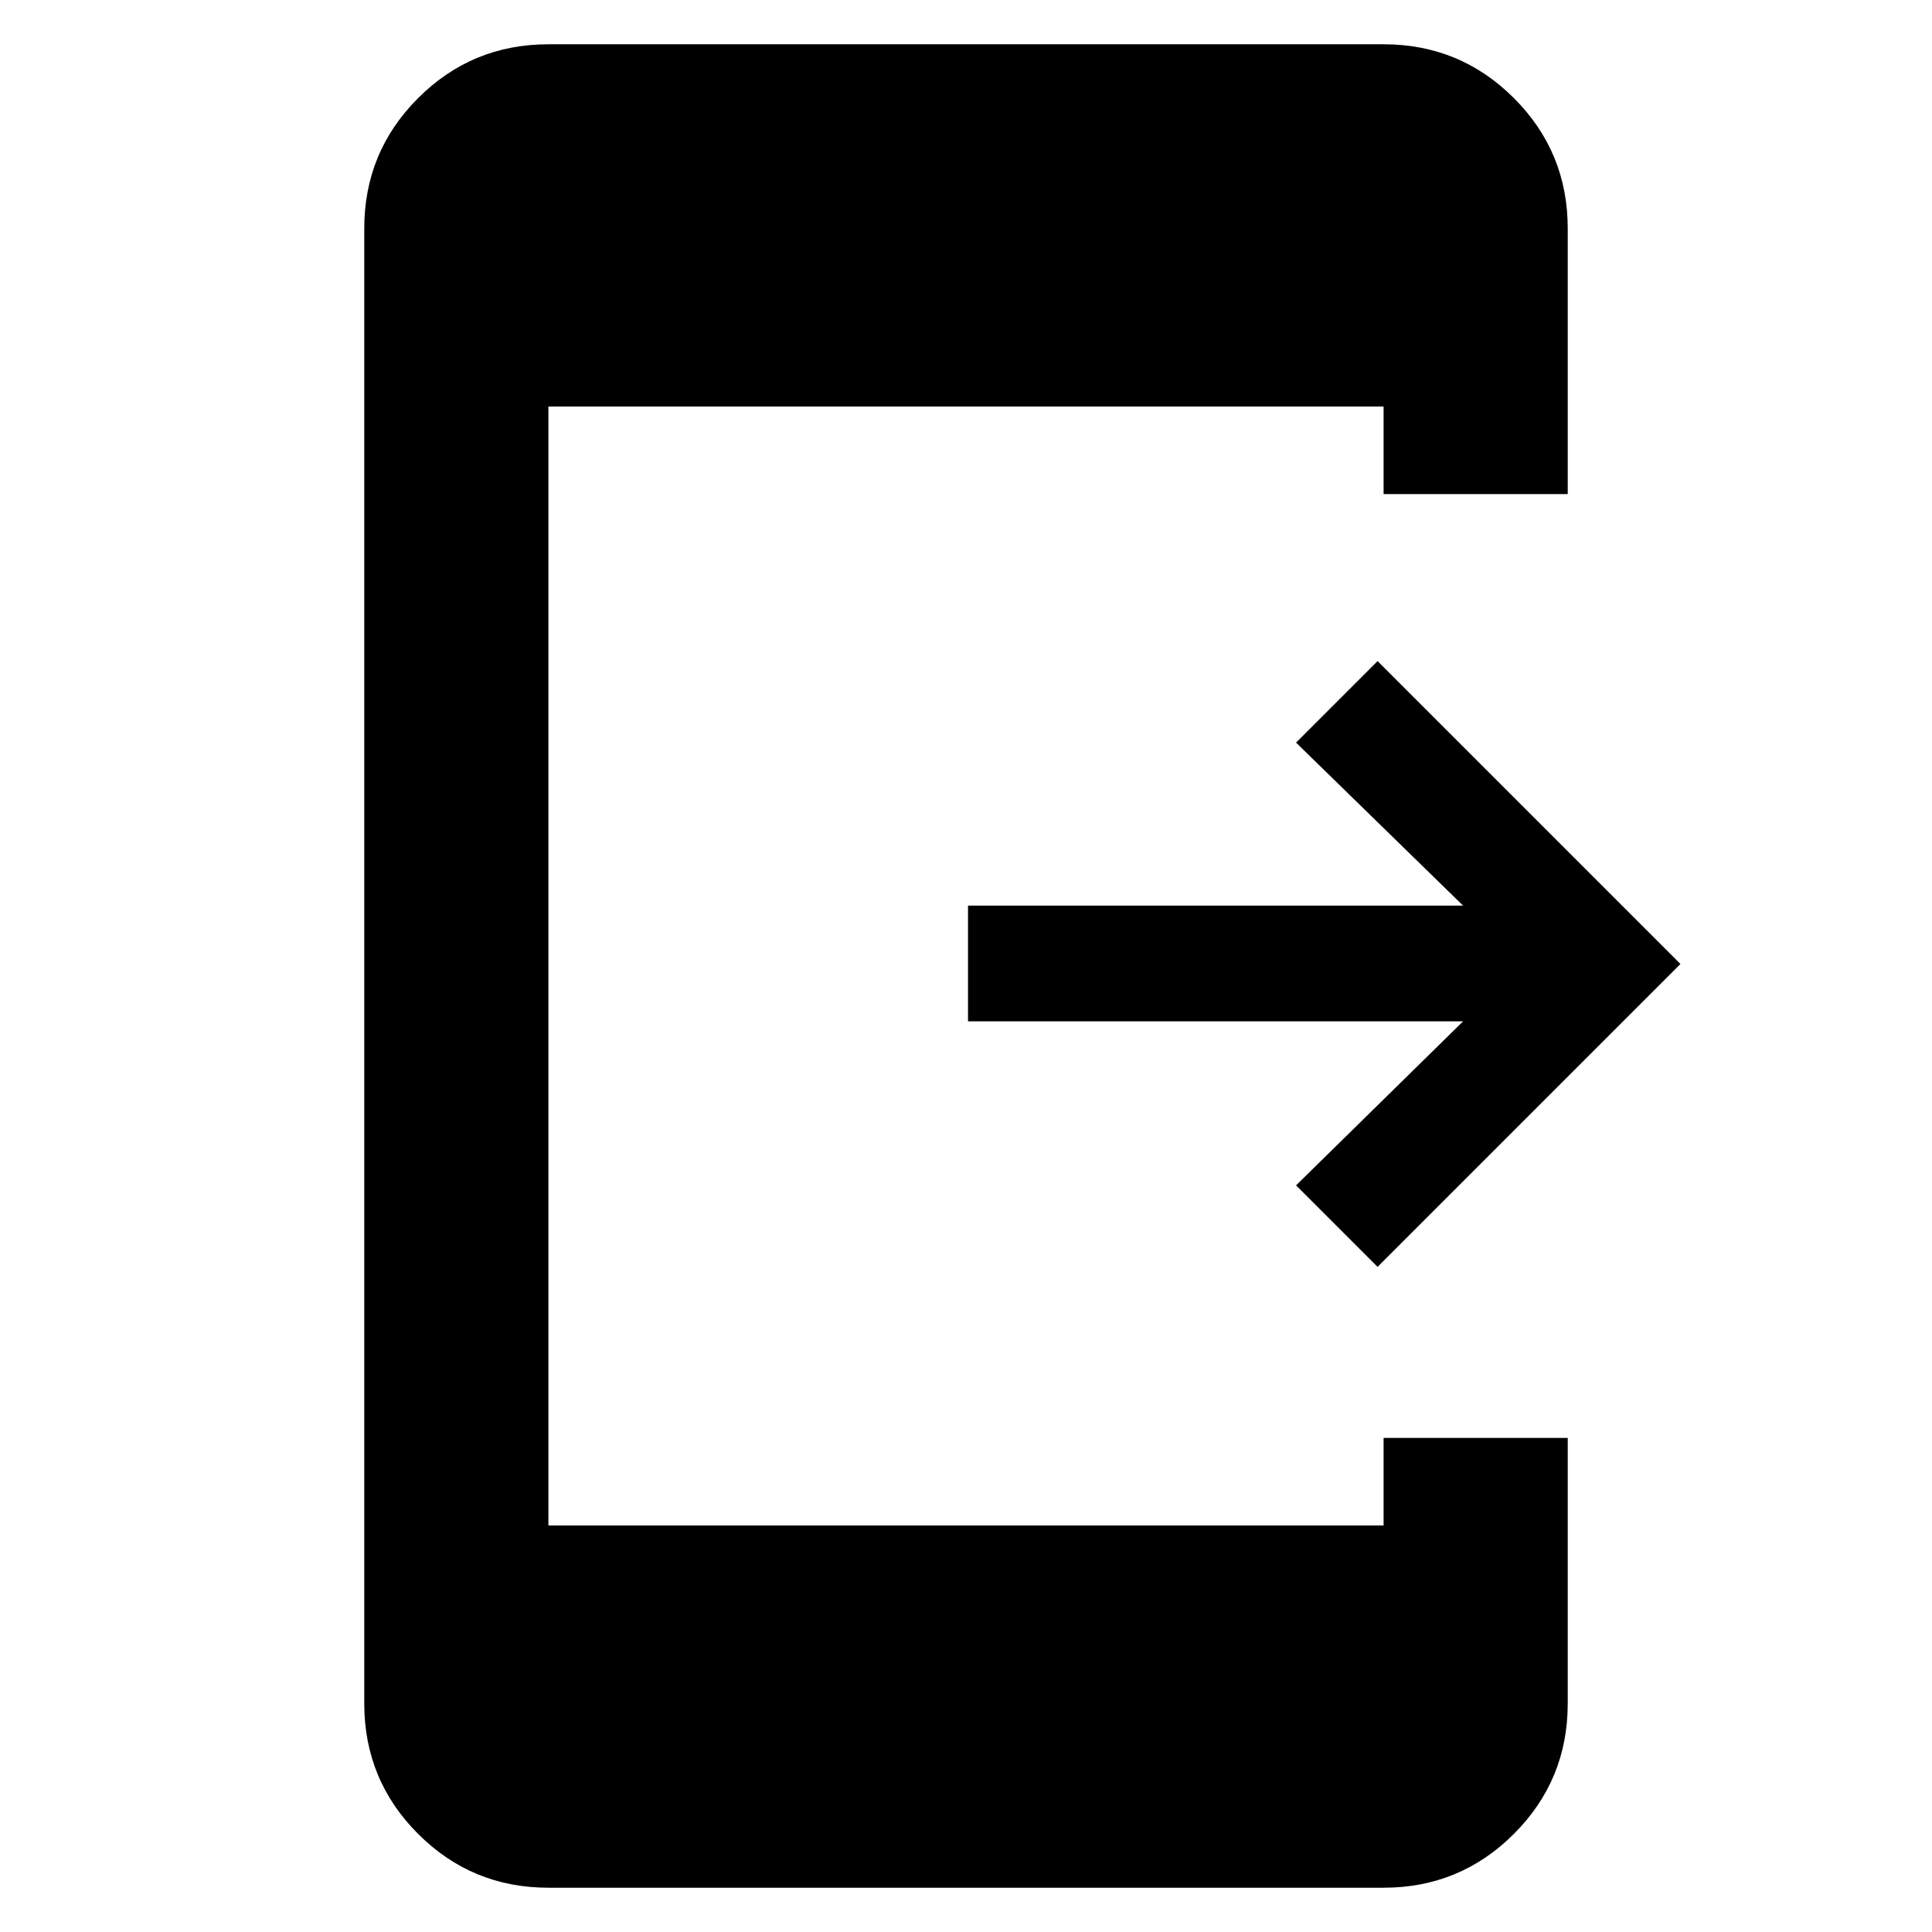 <svg xmlns="http://www.w3.org/2000/svg" height="48" viewBox="0 -960 960 960" width="48"><path d="M684.5-330.5 644-371l83-81.5H481V-510h246l-83-81 40.5-40.5L835-481 684.5-330.5ZM272.5-22q-37.99 0-64.75-26.75Q181-75.51 181-113.5v-733q0-37.99 26.75-64.75Q234.51-938 272.5-938h415q37.99 0 64.75 26.75Q779-884.49 779-846.5v132h-91.5V-758h-415v556h415v-43.5H779v132q0 37.99-26.75 64.75Q725.49-22 687.5-22h-415Z"/></svg>